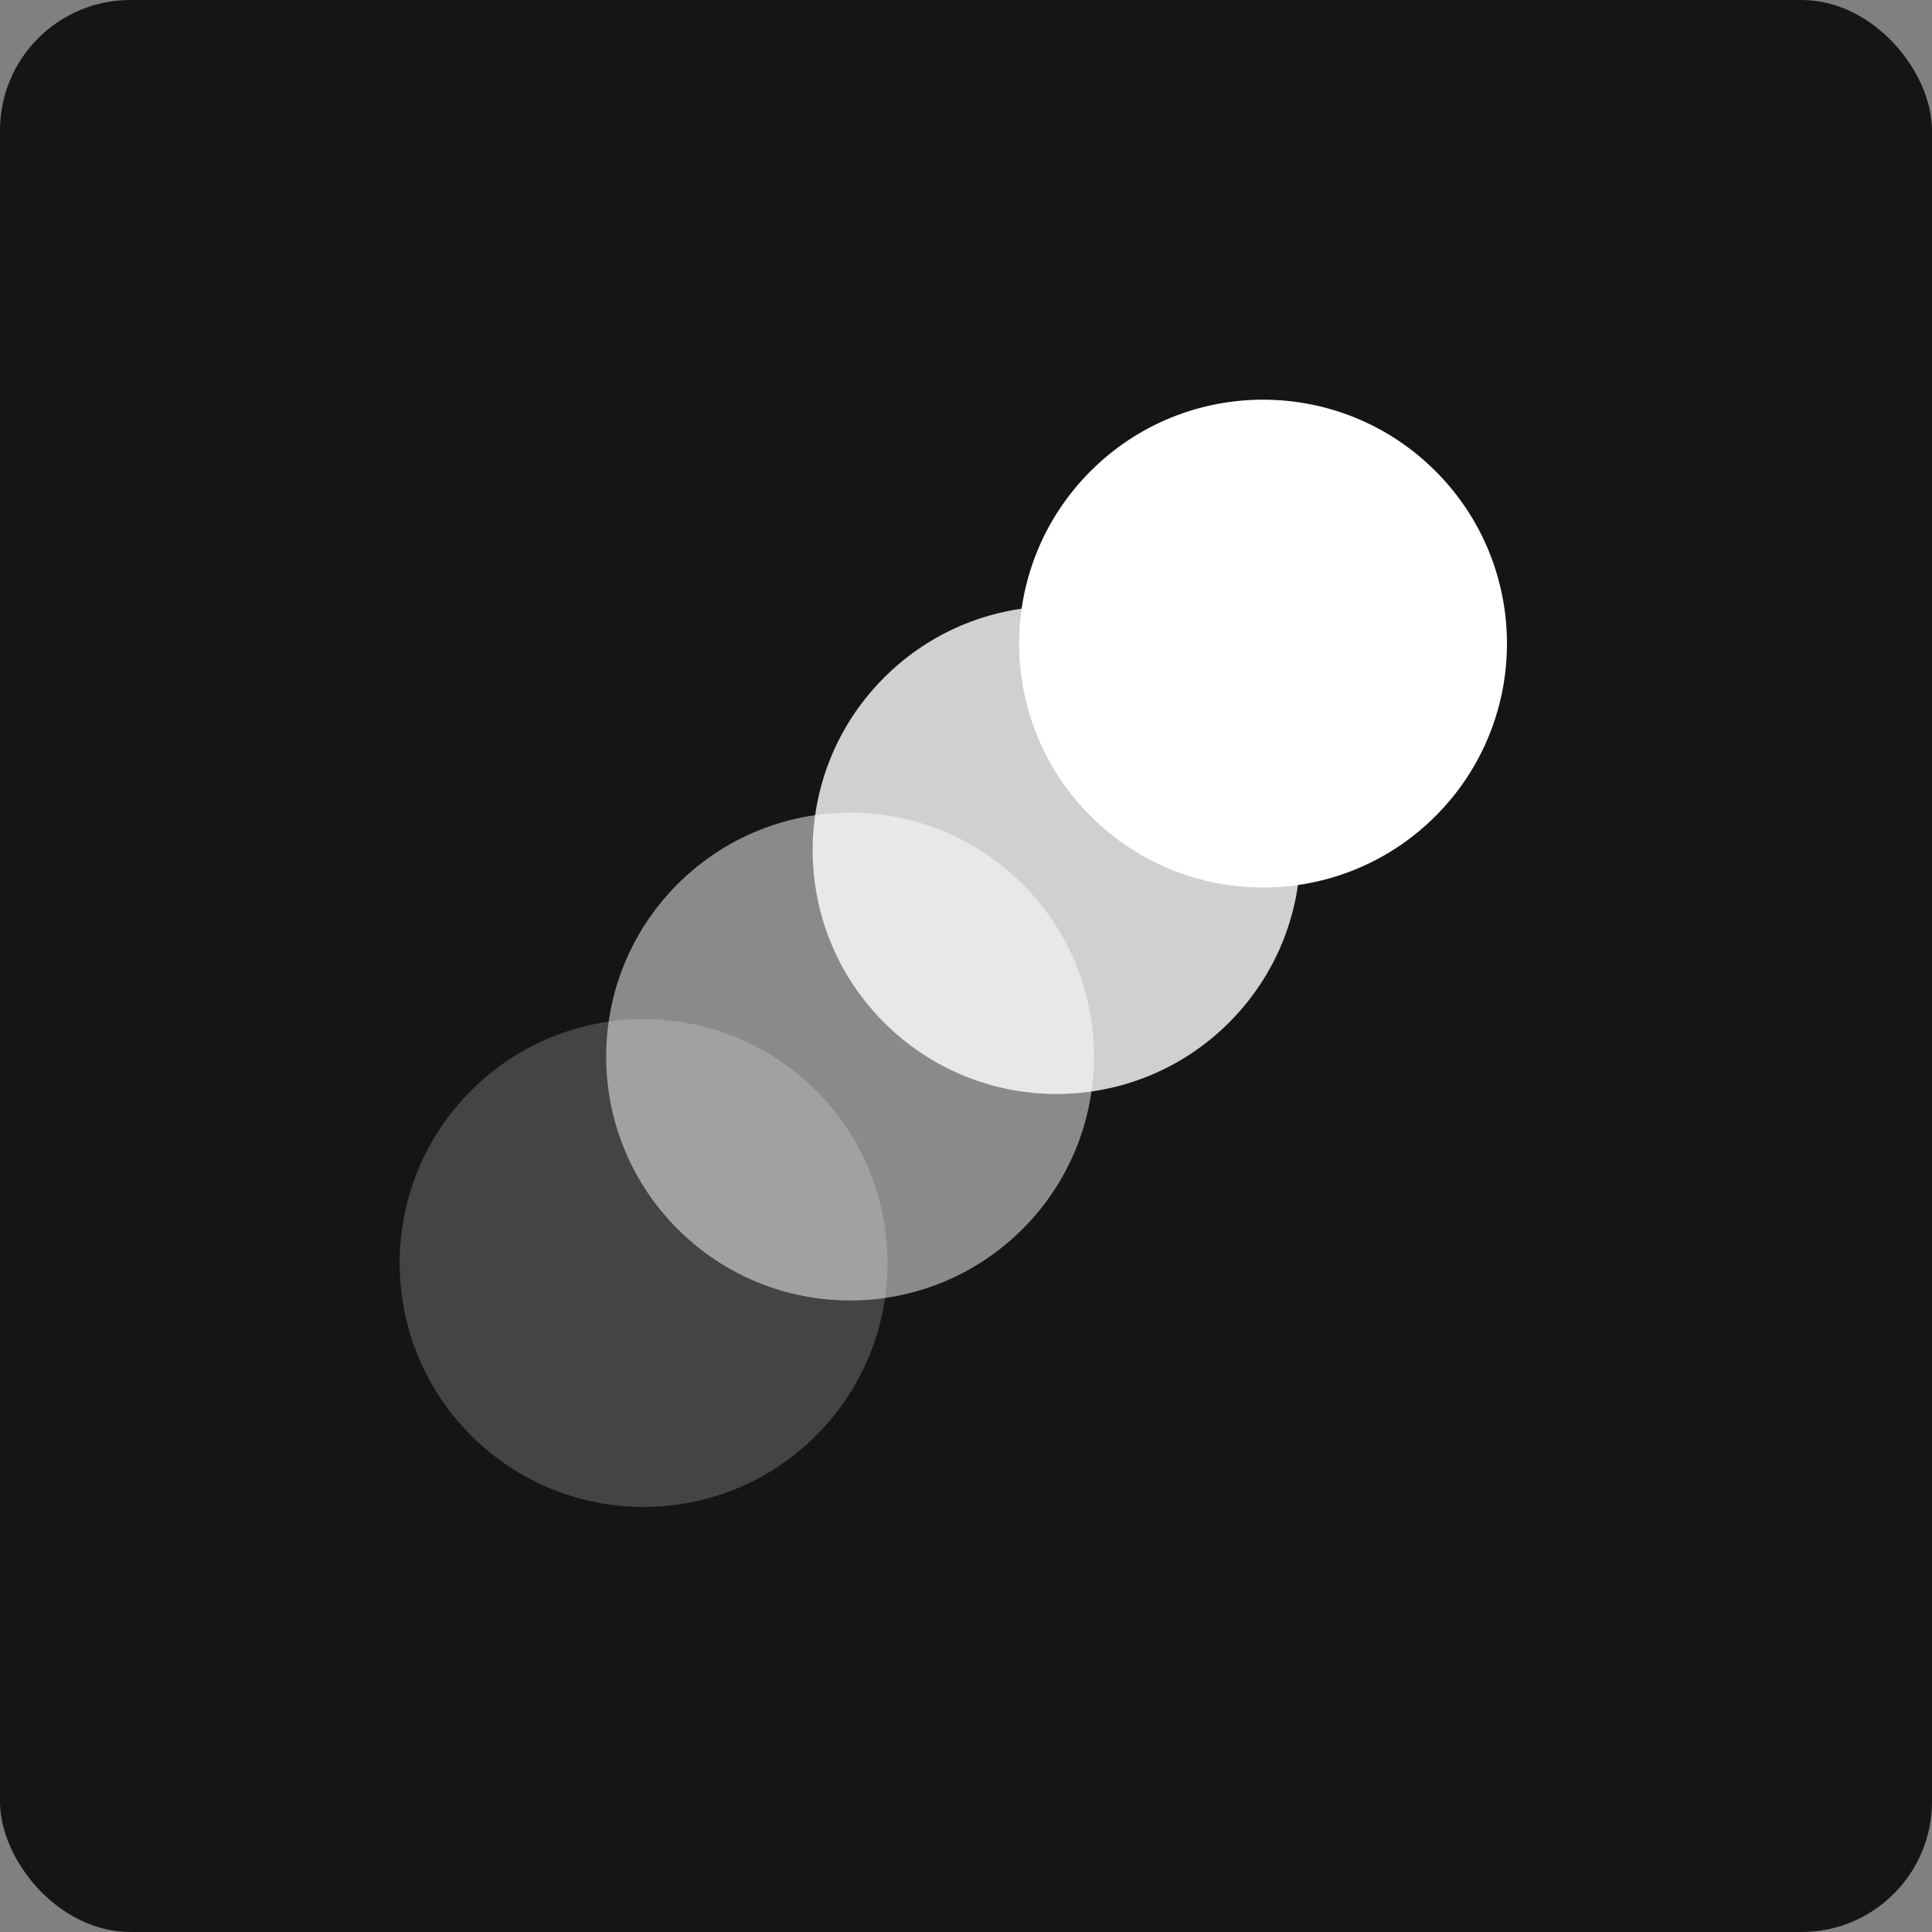 <svg xmlns="http://www.w3.org/2000/svg" width="16" height="16" fill="none">
  <rect width="100%" height="100%" fill="#808080" stroke="none"/>
  <rect width="16" height="16" fill="#151515" rx="1.08"/>
  <circle cx="7.04" cy="8.75" r="2.02" fill="#fff" opacity=".5" transform="rotate(-45 7.04 8.75)"/>
  <circle cx="5.33" cy="10.46" r="2.02" fill="#fff" opacity=".2" transform="rotate(-45 5.33 10.46)"/>
  <circle cx="8.75" cy="7.04" r="2.02" fill="#fff" opacity=".8" transform="rotate(-45 8.75 7.04)"/>
  <circle cx="10.46" cy="5.33" r="2.02" fill="#fff" transform="rotate(-45 10.46 5.33)"/>
</svg>

